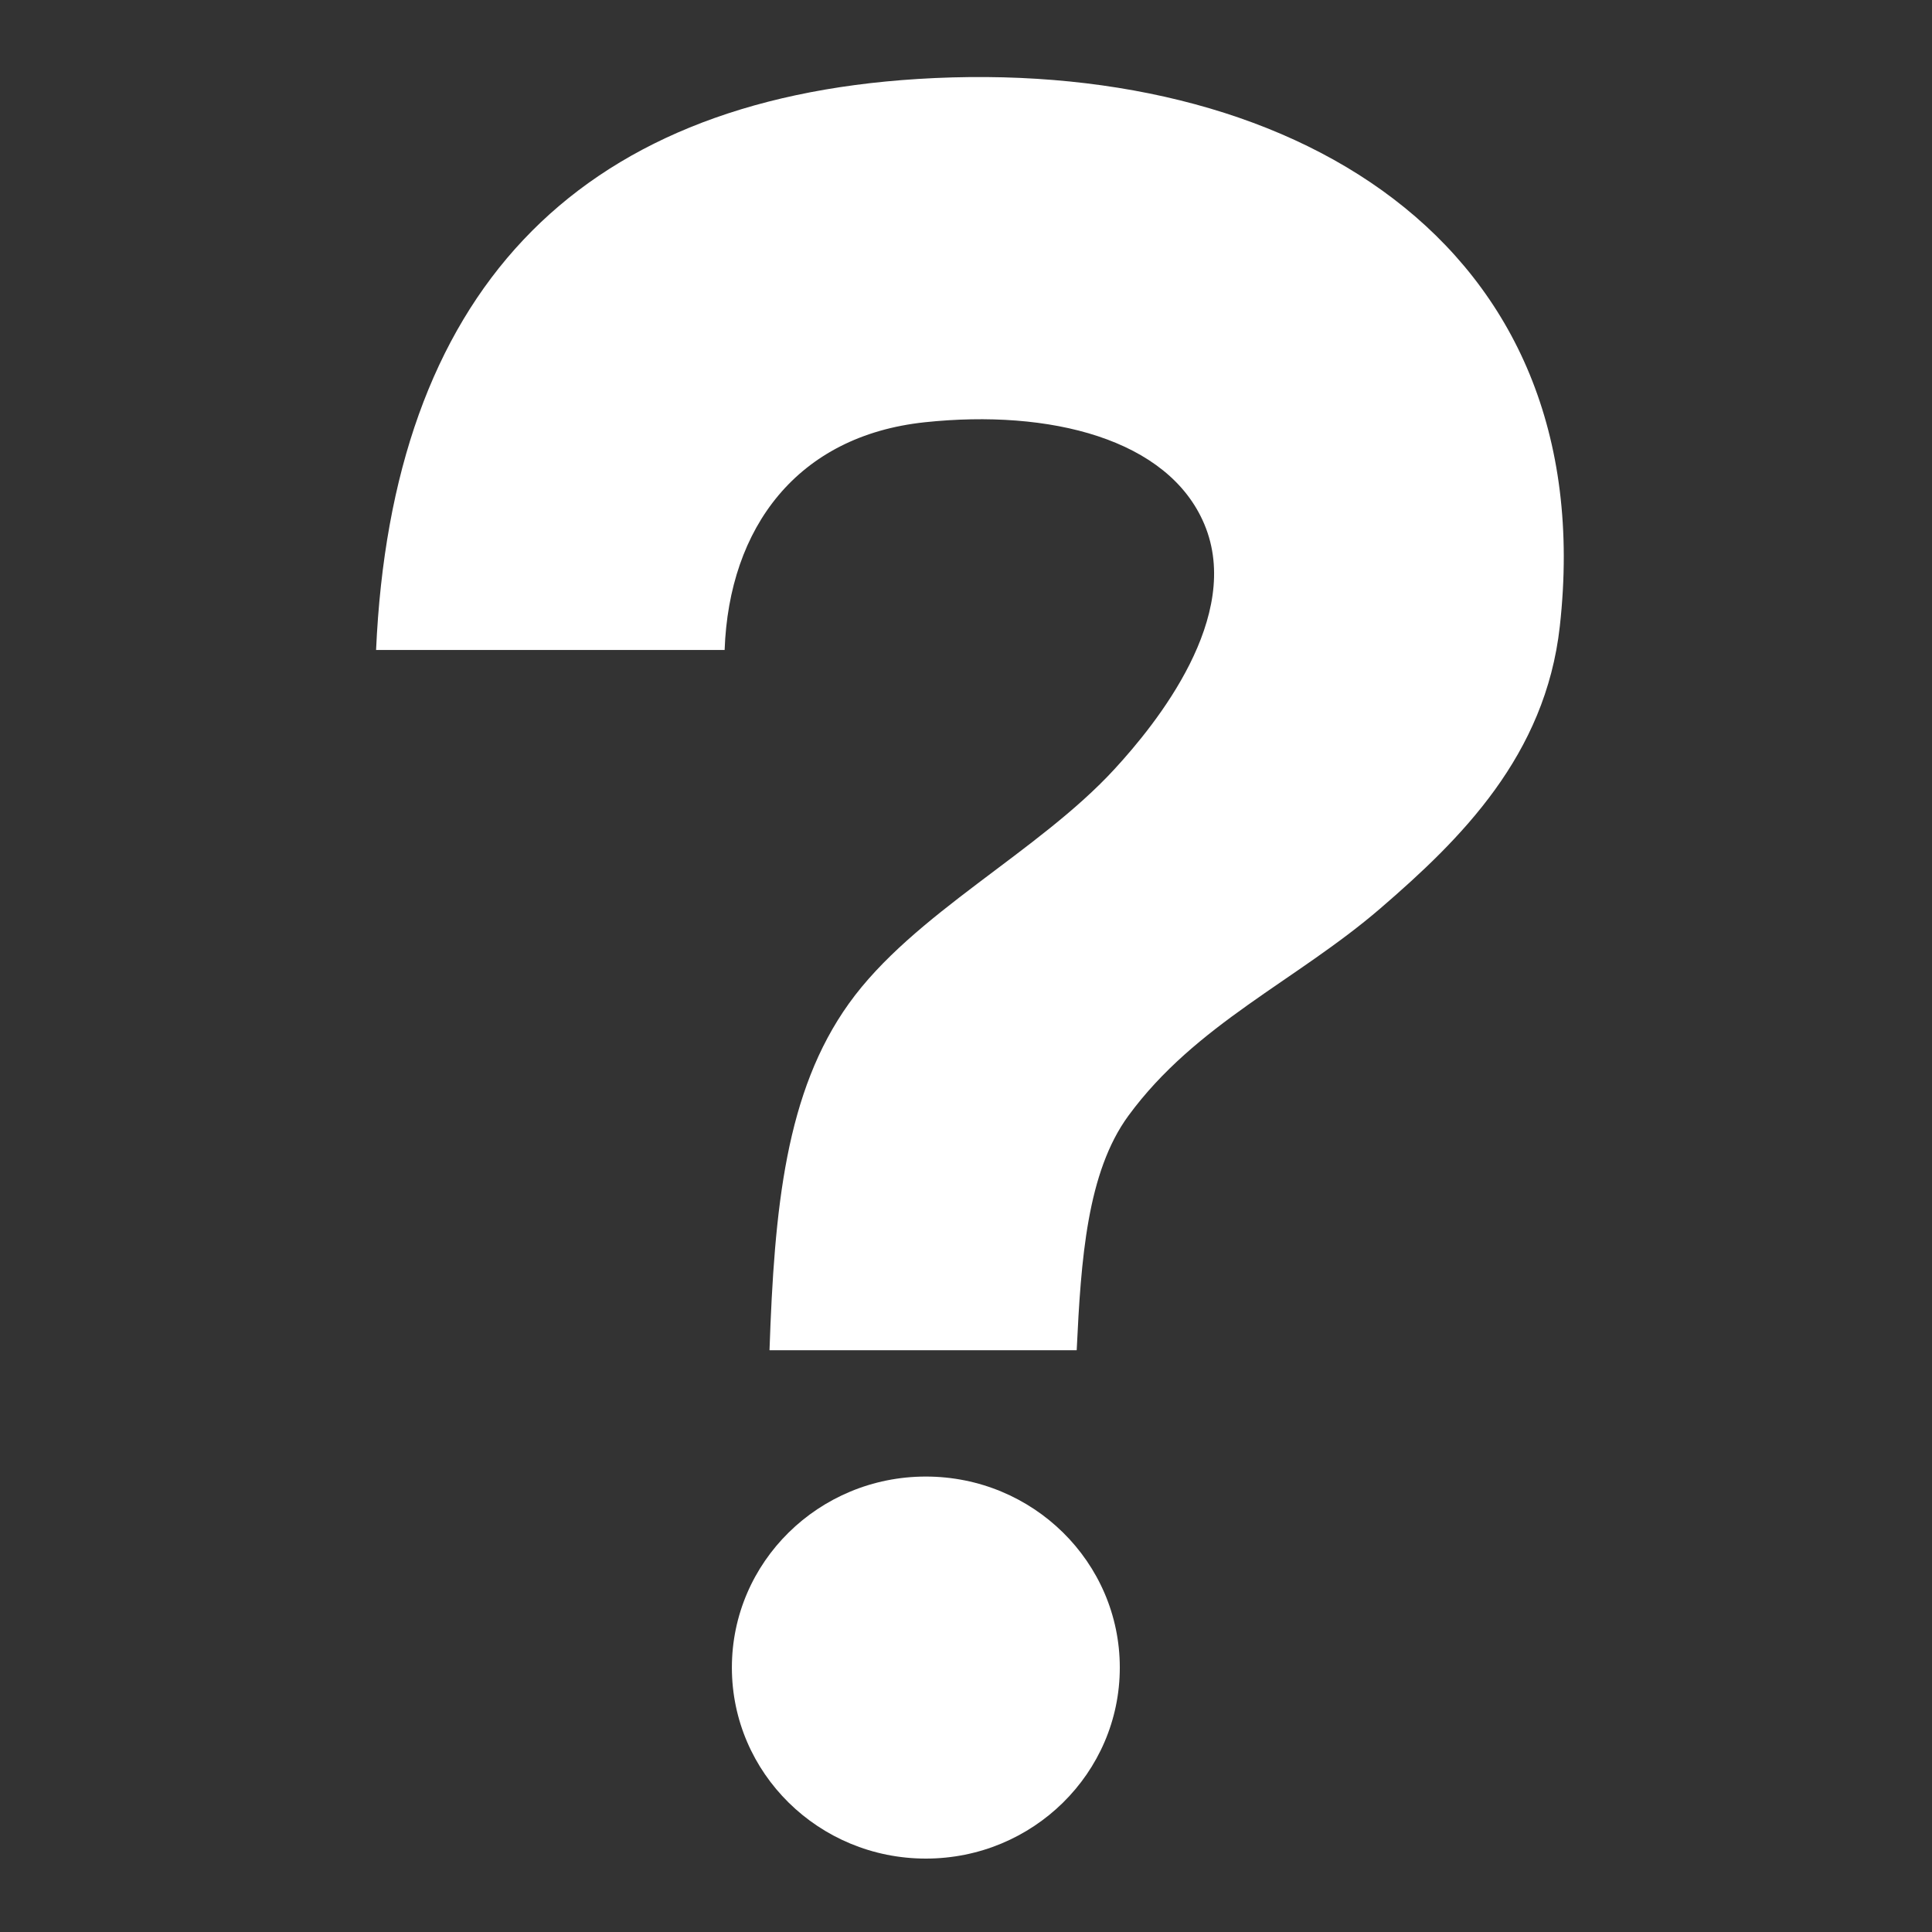 <svg width="61" height="61" viewBox="0 0 61 61" fill="none" xmlns="http://www.w3.org/2000/svg">
    <rect x="0" y="0" width="61" height="61" fill="#333333" stroke="none"/>
    <path fill-rule="evenodd" clip-rule="evenodd"
        d="M28.983 2.493C18.073 3.172 12.372 9.35 11.874 20.522H22.879C23.017 16.652 25.177 13.759 29.199 13.332C33.147 12.913 36.892 13.854 38.026 16.553C39.252 19.468 36.501 22.857 35.193 24.279C32.773 26.916 28.841 28.84 26.803 31.685C24.805 34.473 24.45 38.142 24.296 42.631H33.995C34.131 39.761 34.322 37.011 35.628 35.227C37.753 32.328 40.925 30.97 43.584 28.68C46.124 26.492 48.796 23.855 49.249 19.773C50.611 7.556 40.639 1.766 28.983 2.493Z"
        fill="white" />
    <path
        d="M29.232 58.682C32.614 58.682 35.356 55.982 35.356 52.651C35.356 49.32 32.614 46.62 29.232 46.62C25.85 46.62 23.108 49.32 23.108 52.651C23.108 55.982 25.85 58.682 29.232 58.682Z"
        fill="white" />
</svg>